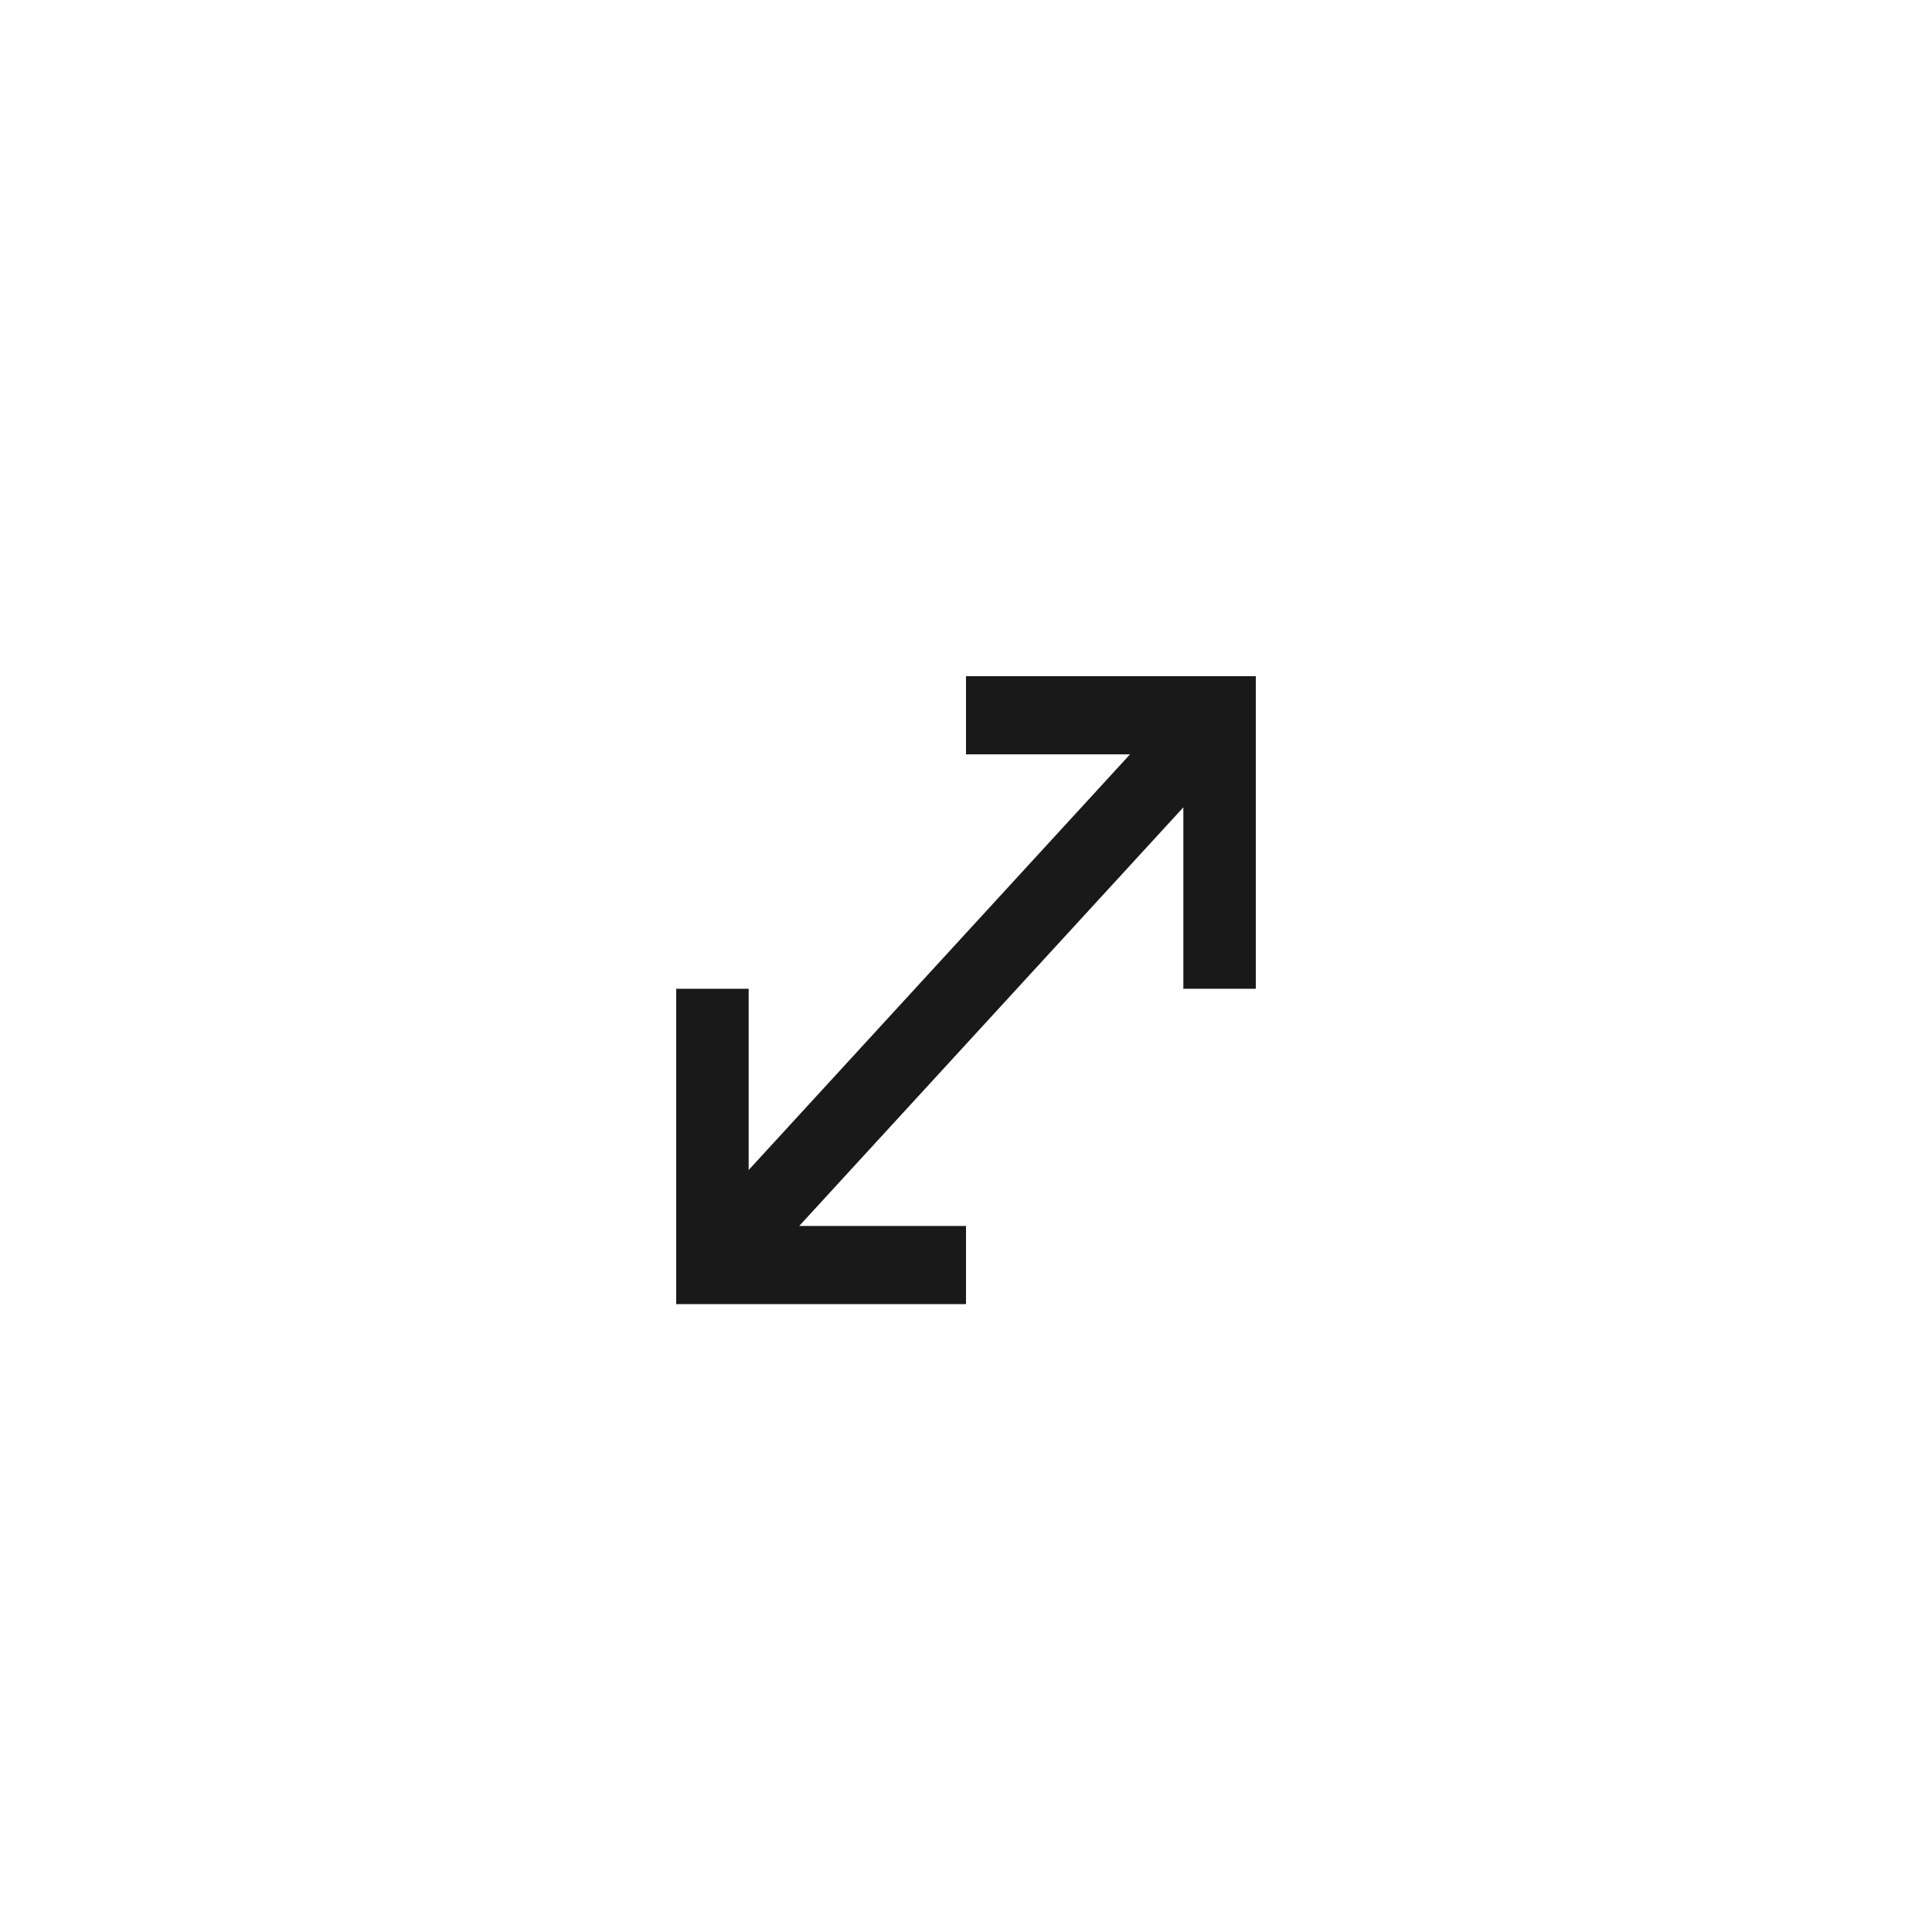 <svg width="40" height="40" viewBox="0 0 40 40" fill="none" xmlns="http://www.w3.org/2000/svg">
<path d="M23.396 15.618H20V14H26V20.471H24.5V16.715L16.547 25.382H20V27H14V20.471H15.5V24.224L23.396 15.618Z" fill="#1A1919"/>
</svg>
